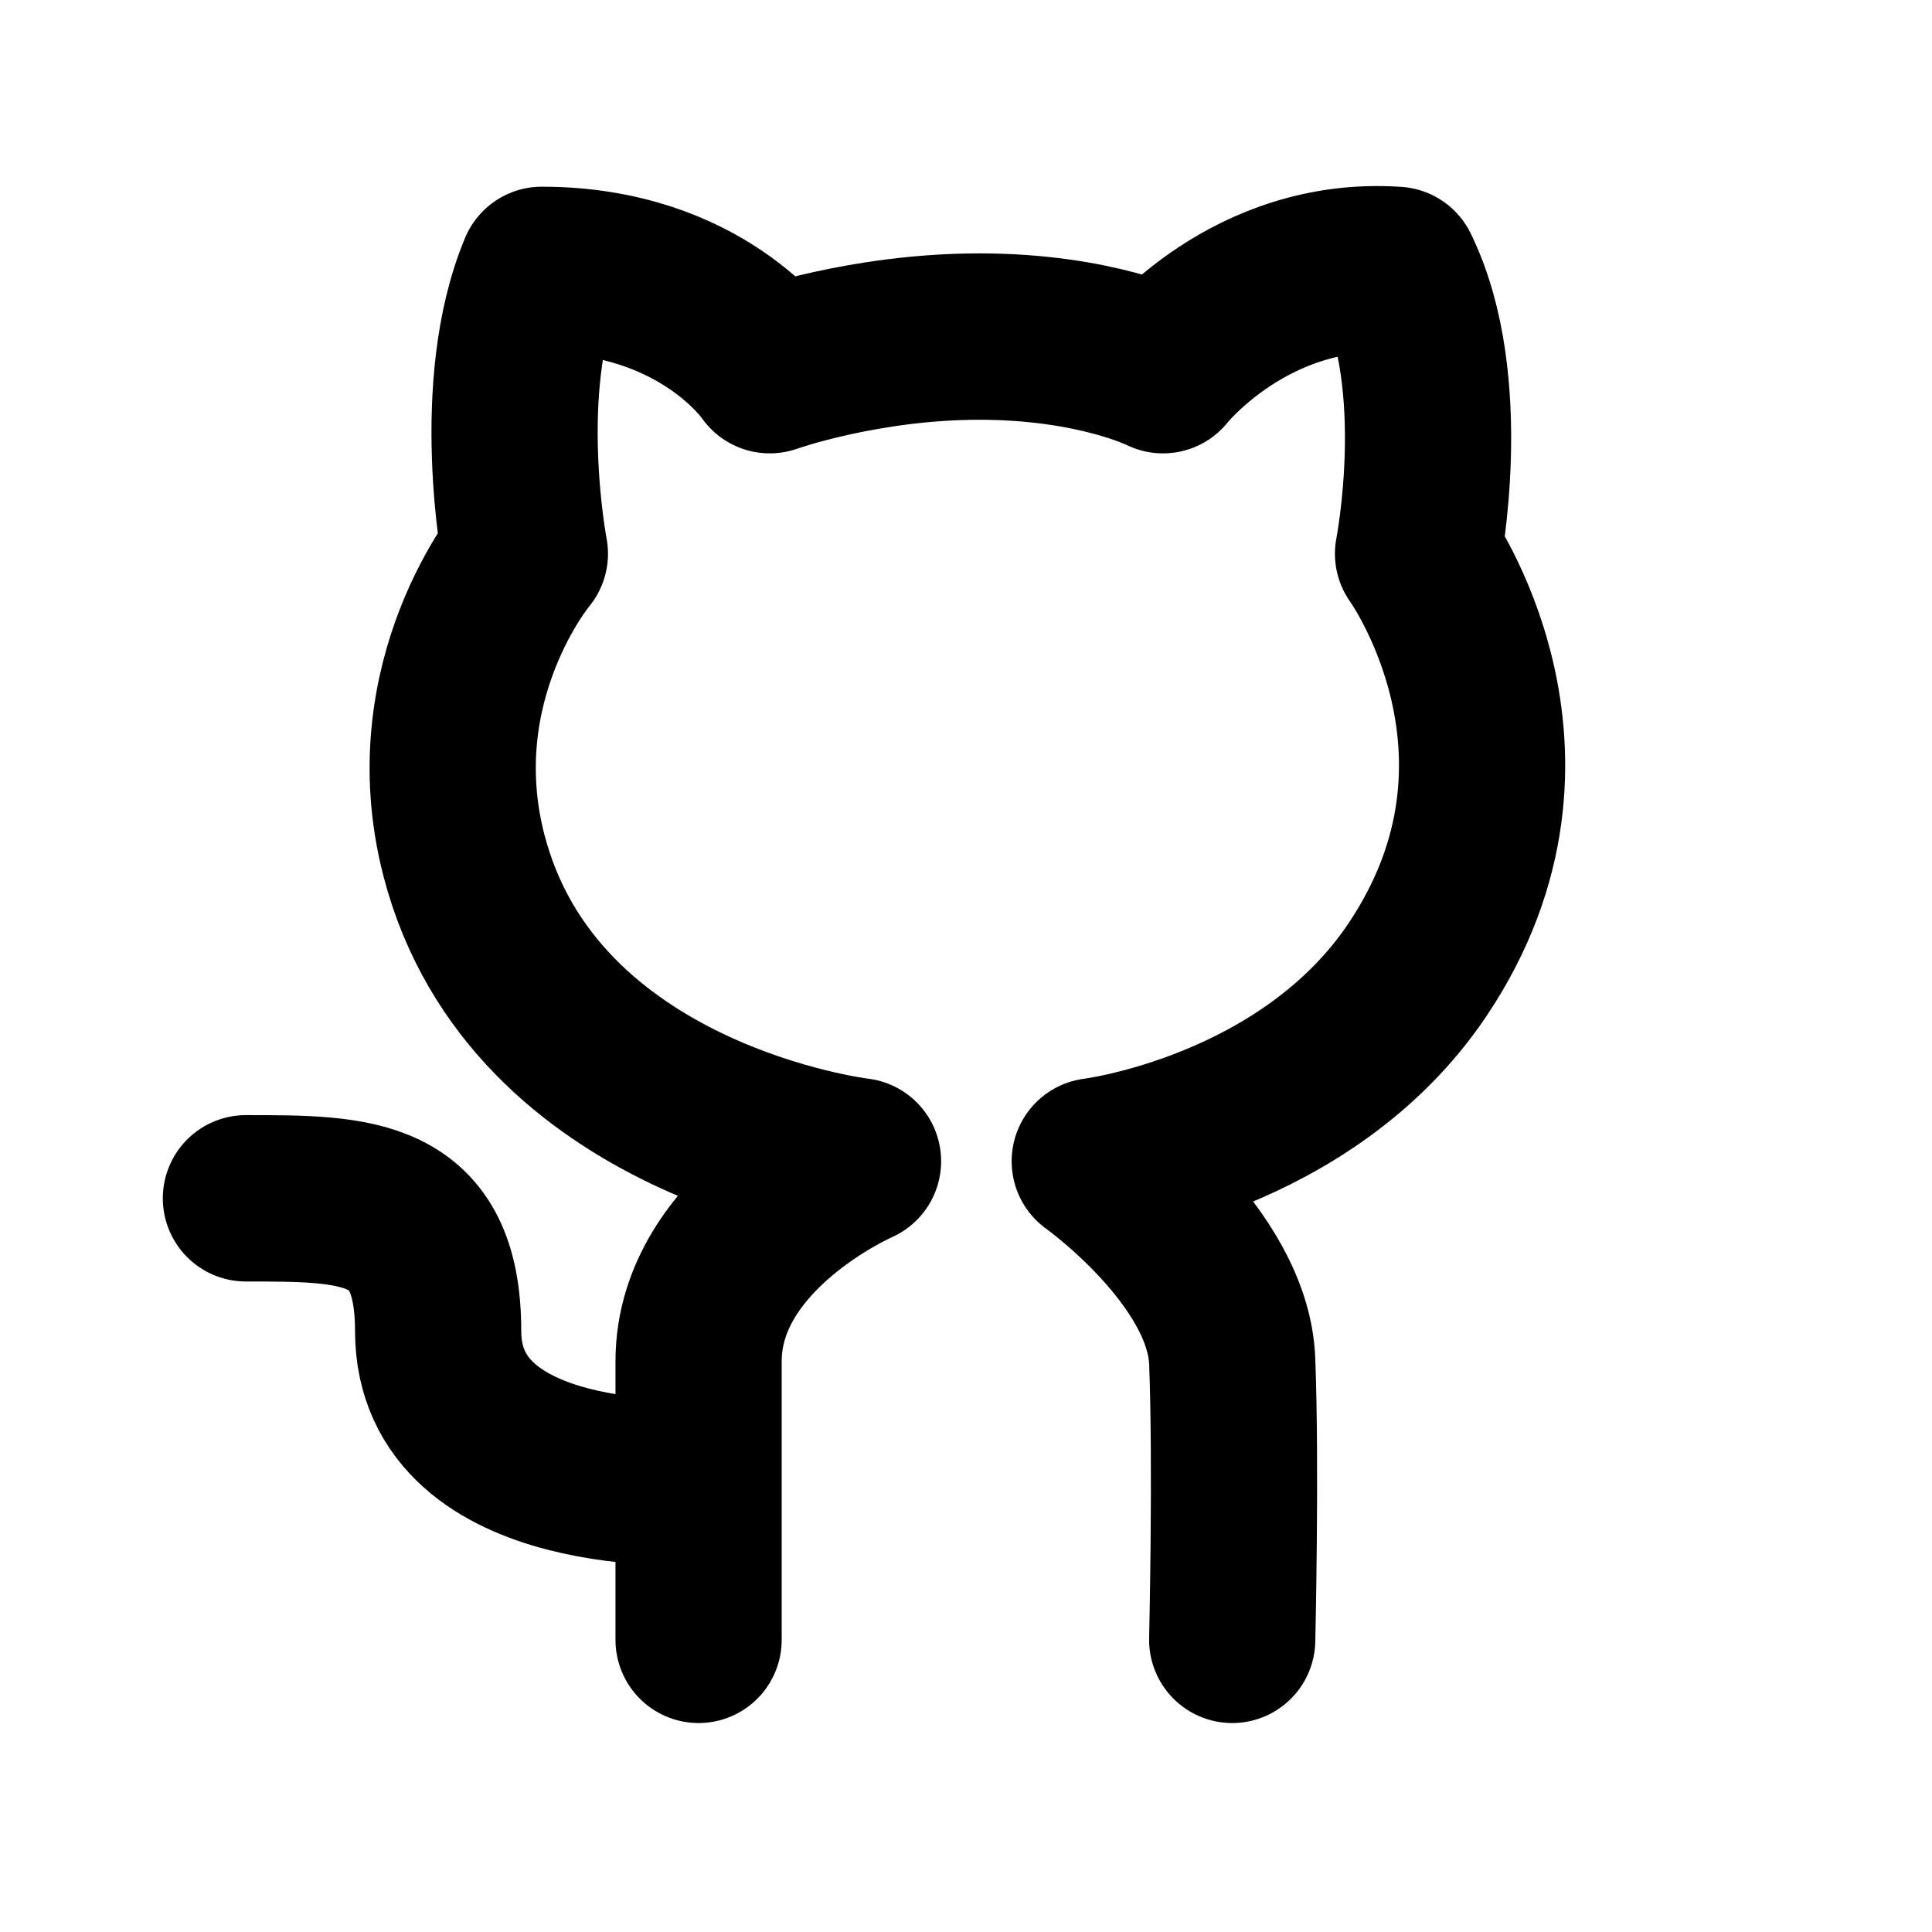 <?xml version="1.0" encoding="UTF-8" standalone="no"?>
<!DOCTYPE svg PUBLIC "-//W3C//DTD SVG 1.1//EN" "http://www.w3.org/Graphics/SVG/1.1/DTD/svg11.dtd">
<svg width="100%" height="100%" viewBox="0 0 256 256" version="1.1" xmlns="http://www.w3.org/2000/svg" xmlns:xlink="http://www.w3.org/1999/xlink" xml:space="preserve" xmlns:serif="http://www.serif.com/" style="fill-rule:evenodd;clip-rule:evenodd;stroke-linecap:round;stroke-linejoin:round;stroke-miterlimit:1.5;">
    <g transform="matrix(1,0,0,1,-256,-177)">
        <g id="Artboard2" transform="matrix(16.482,0,0,12.677,3120.73,267.909)">
            <g transform="matrix(0.524,0,0,0.682,-183.818,-21.497)">
                <path d="M22.873,39.371C24.58,39.371 25.822,39.371 25.822,41.404C25.822,43.968 29.818,43.718 29.818,43.718L29.818,46.138L29.818,41.868C29.818,39.866 32.264,38.803 32.264,38.803C32.264,38.803 27.279,38.218 26.217,34.112C25.524,31.433 27.153,29.492 27.153,29.492C27.153,29.492 26.661,26.936 27.412,25.142C29.876,25.142 30.91,26.679 30.91,26.679C30.91,26.679 32.352,26.164 34.126,26.164C35.921,26.164 36.943,26.679 36.943,26.679C36.943,26.679 38.285,24.987 40.518,25.142C41.37,26.876 40.856,29.492 40.856,29.492C40.856,29.492 43.067,32.547 40.856,35.855C39.155,38.402 35.896,38.803 35.896,38.803C35.896,38.803 37.944,40.26 38.005,41.868C38.067,43.476 38.005,46.138 38.005,46.138" style="fill:none;stroke:black;stroke-width:2.55px;"/>
            </g>
        </g>
    </g>
</svg>
